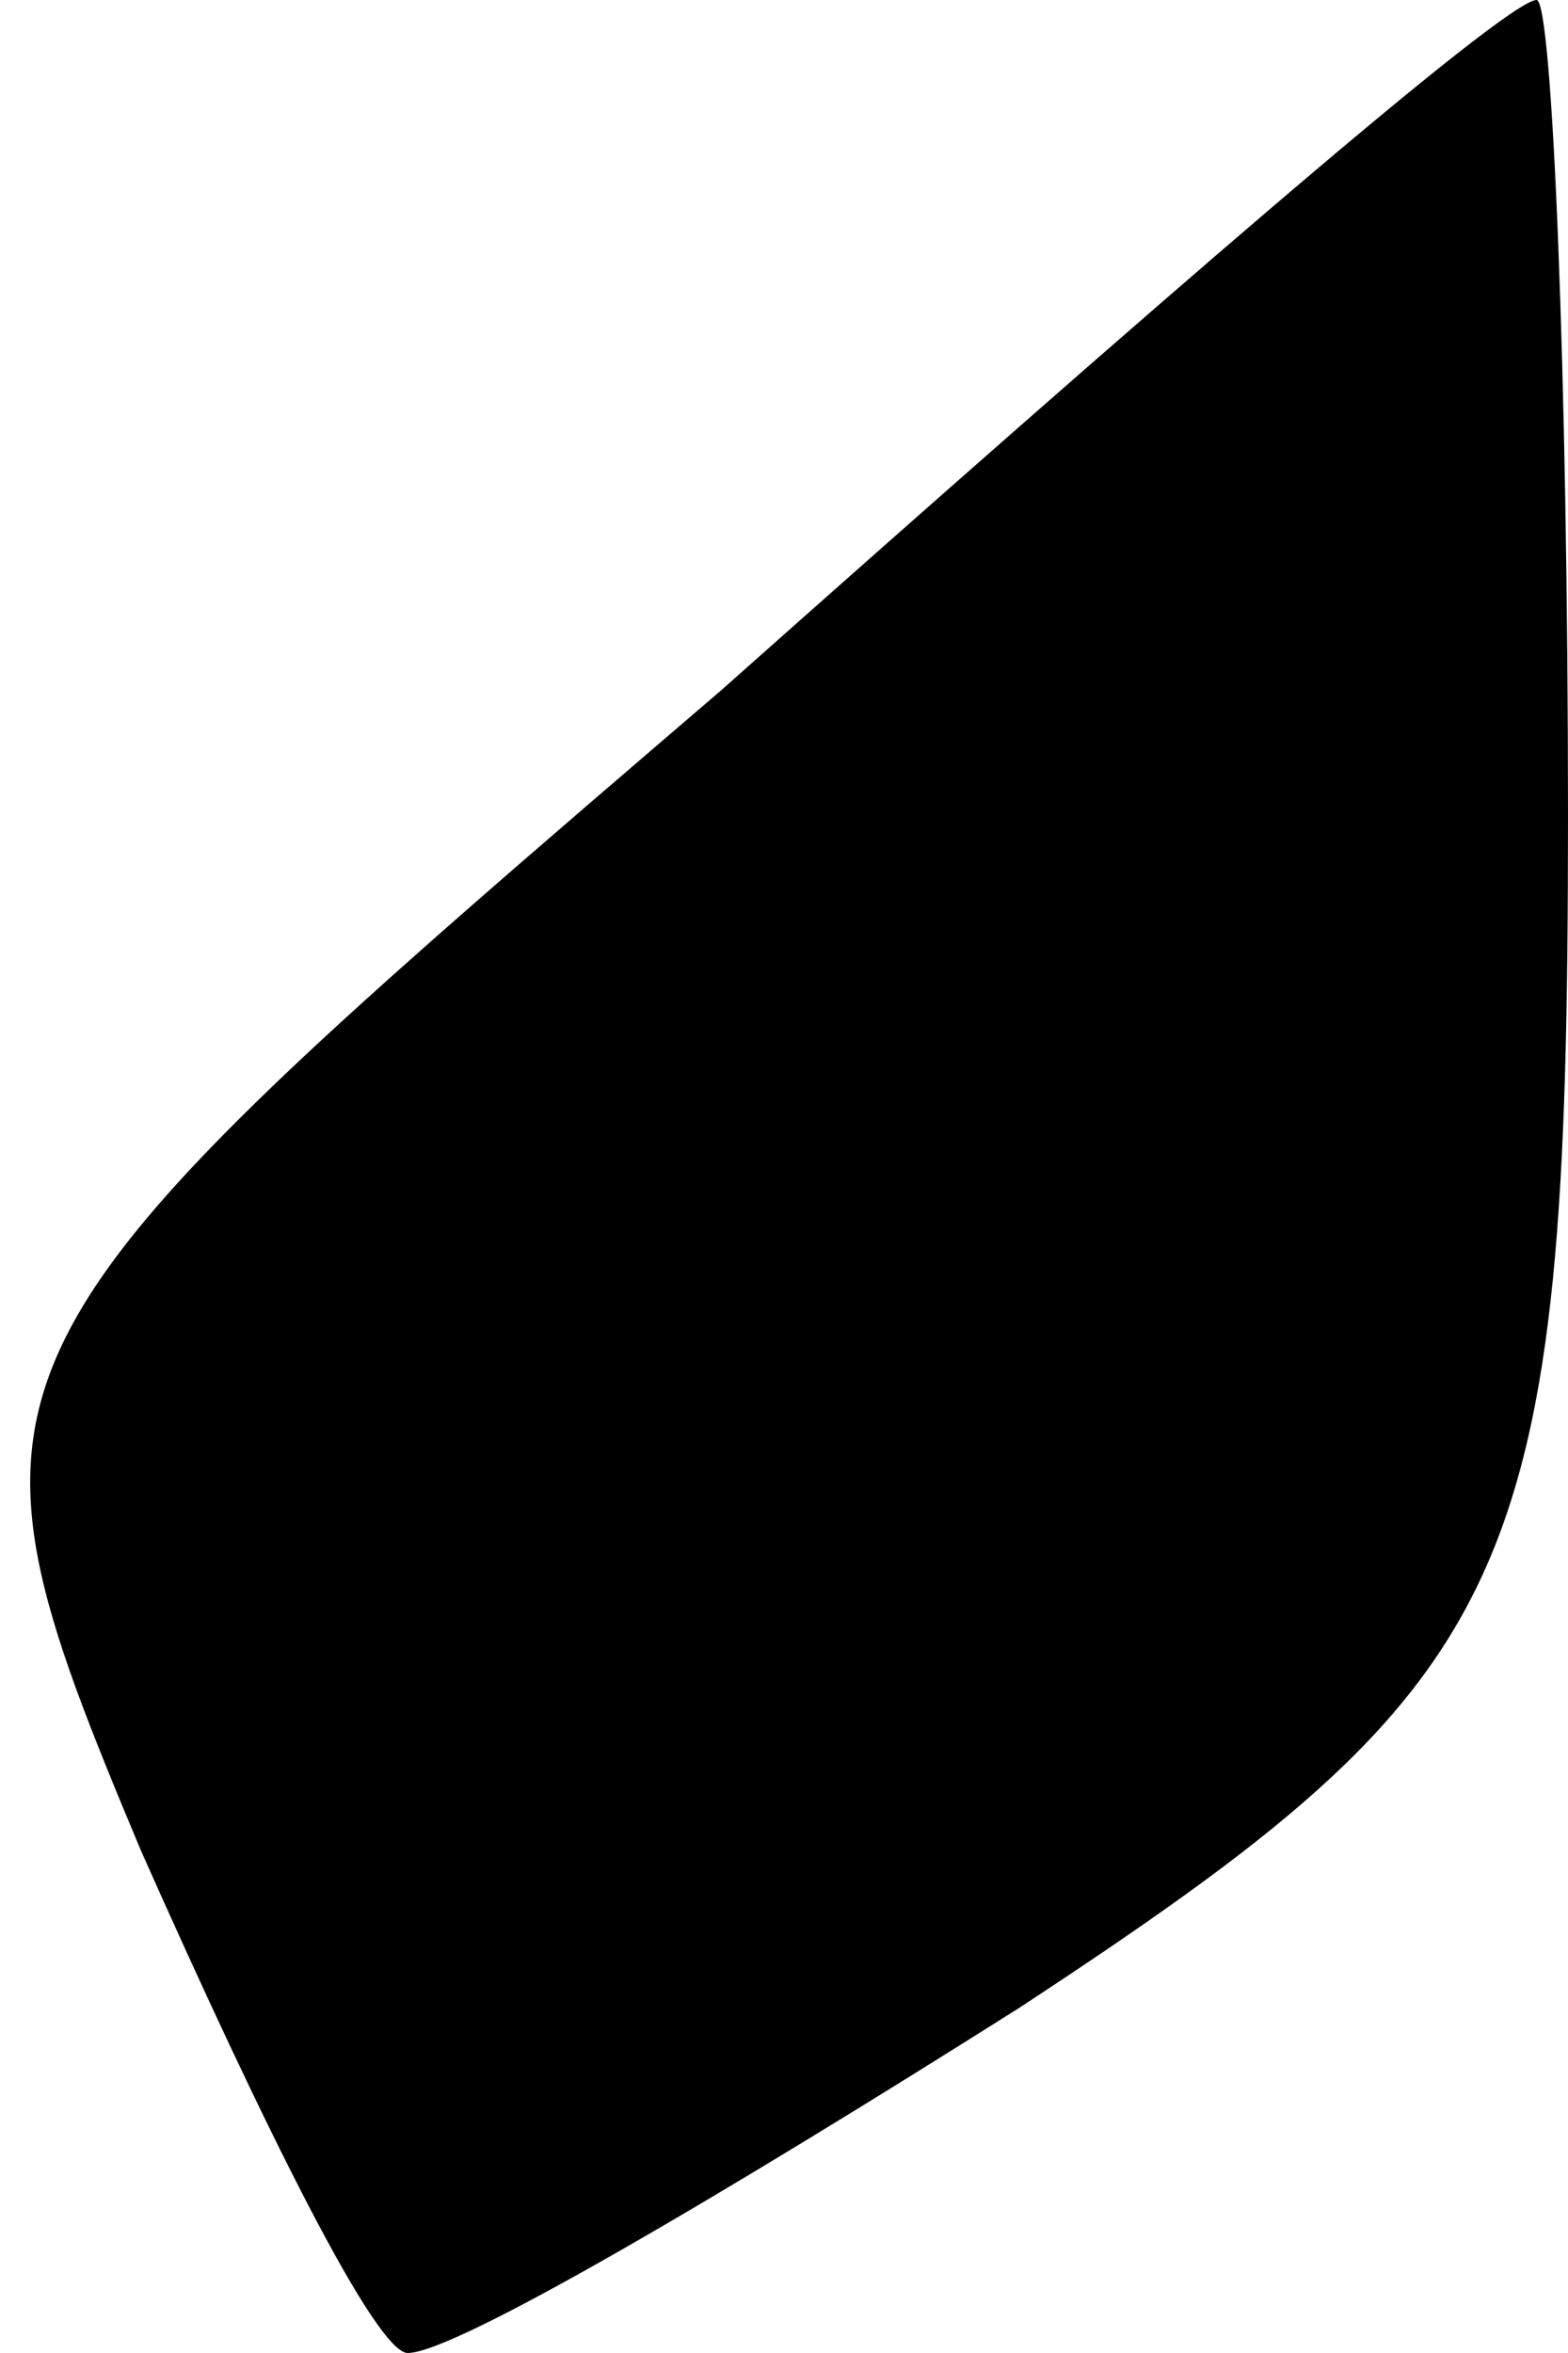 <?xml version="1.0" standalone="no"?>
<!DOCTYPE svg PUBLIC "-//W3C//DTD SVG 20010904//EN"
 "http://www.w3.org/TR/2001/REC-SVG-20010904/DTD/svg10.dtd">
<svg version="1.0" xmlns="http://www.w3.org/2000/svg"
 width="10pt" height="15pt" viewBox="0 0 10 15"
 preserveAspectRatio="xMidYMid meet">
<g transform="translate(0,15) scale(0.1,-0.1)"
fill="#000000" stroke="none">
<path fill="#000000" stroke="none" d="M46 106 c-49 -42 -50 -43 -37 -74 8
-18 15 -32 17 -32 3 0 20 10 39 22 32 21 35 27 35 76 0 28 -1 52 -2 52 -2 0
-25 -20 -52 -44z"/>
</g>
</svg>
